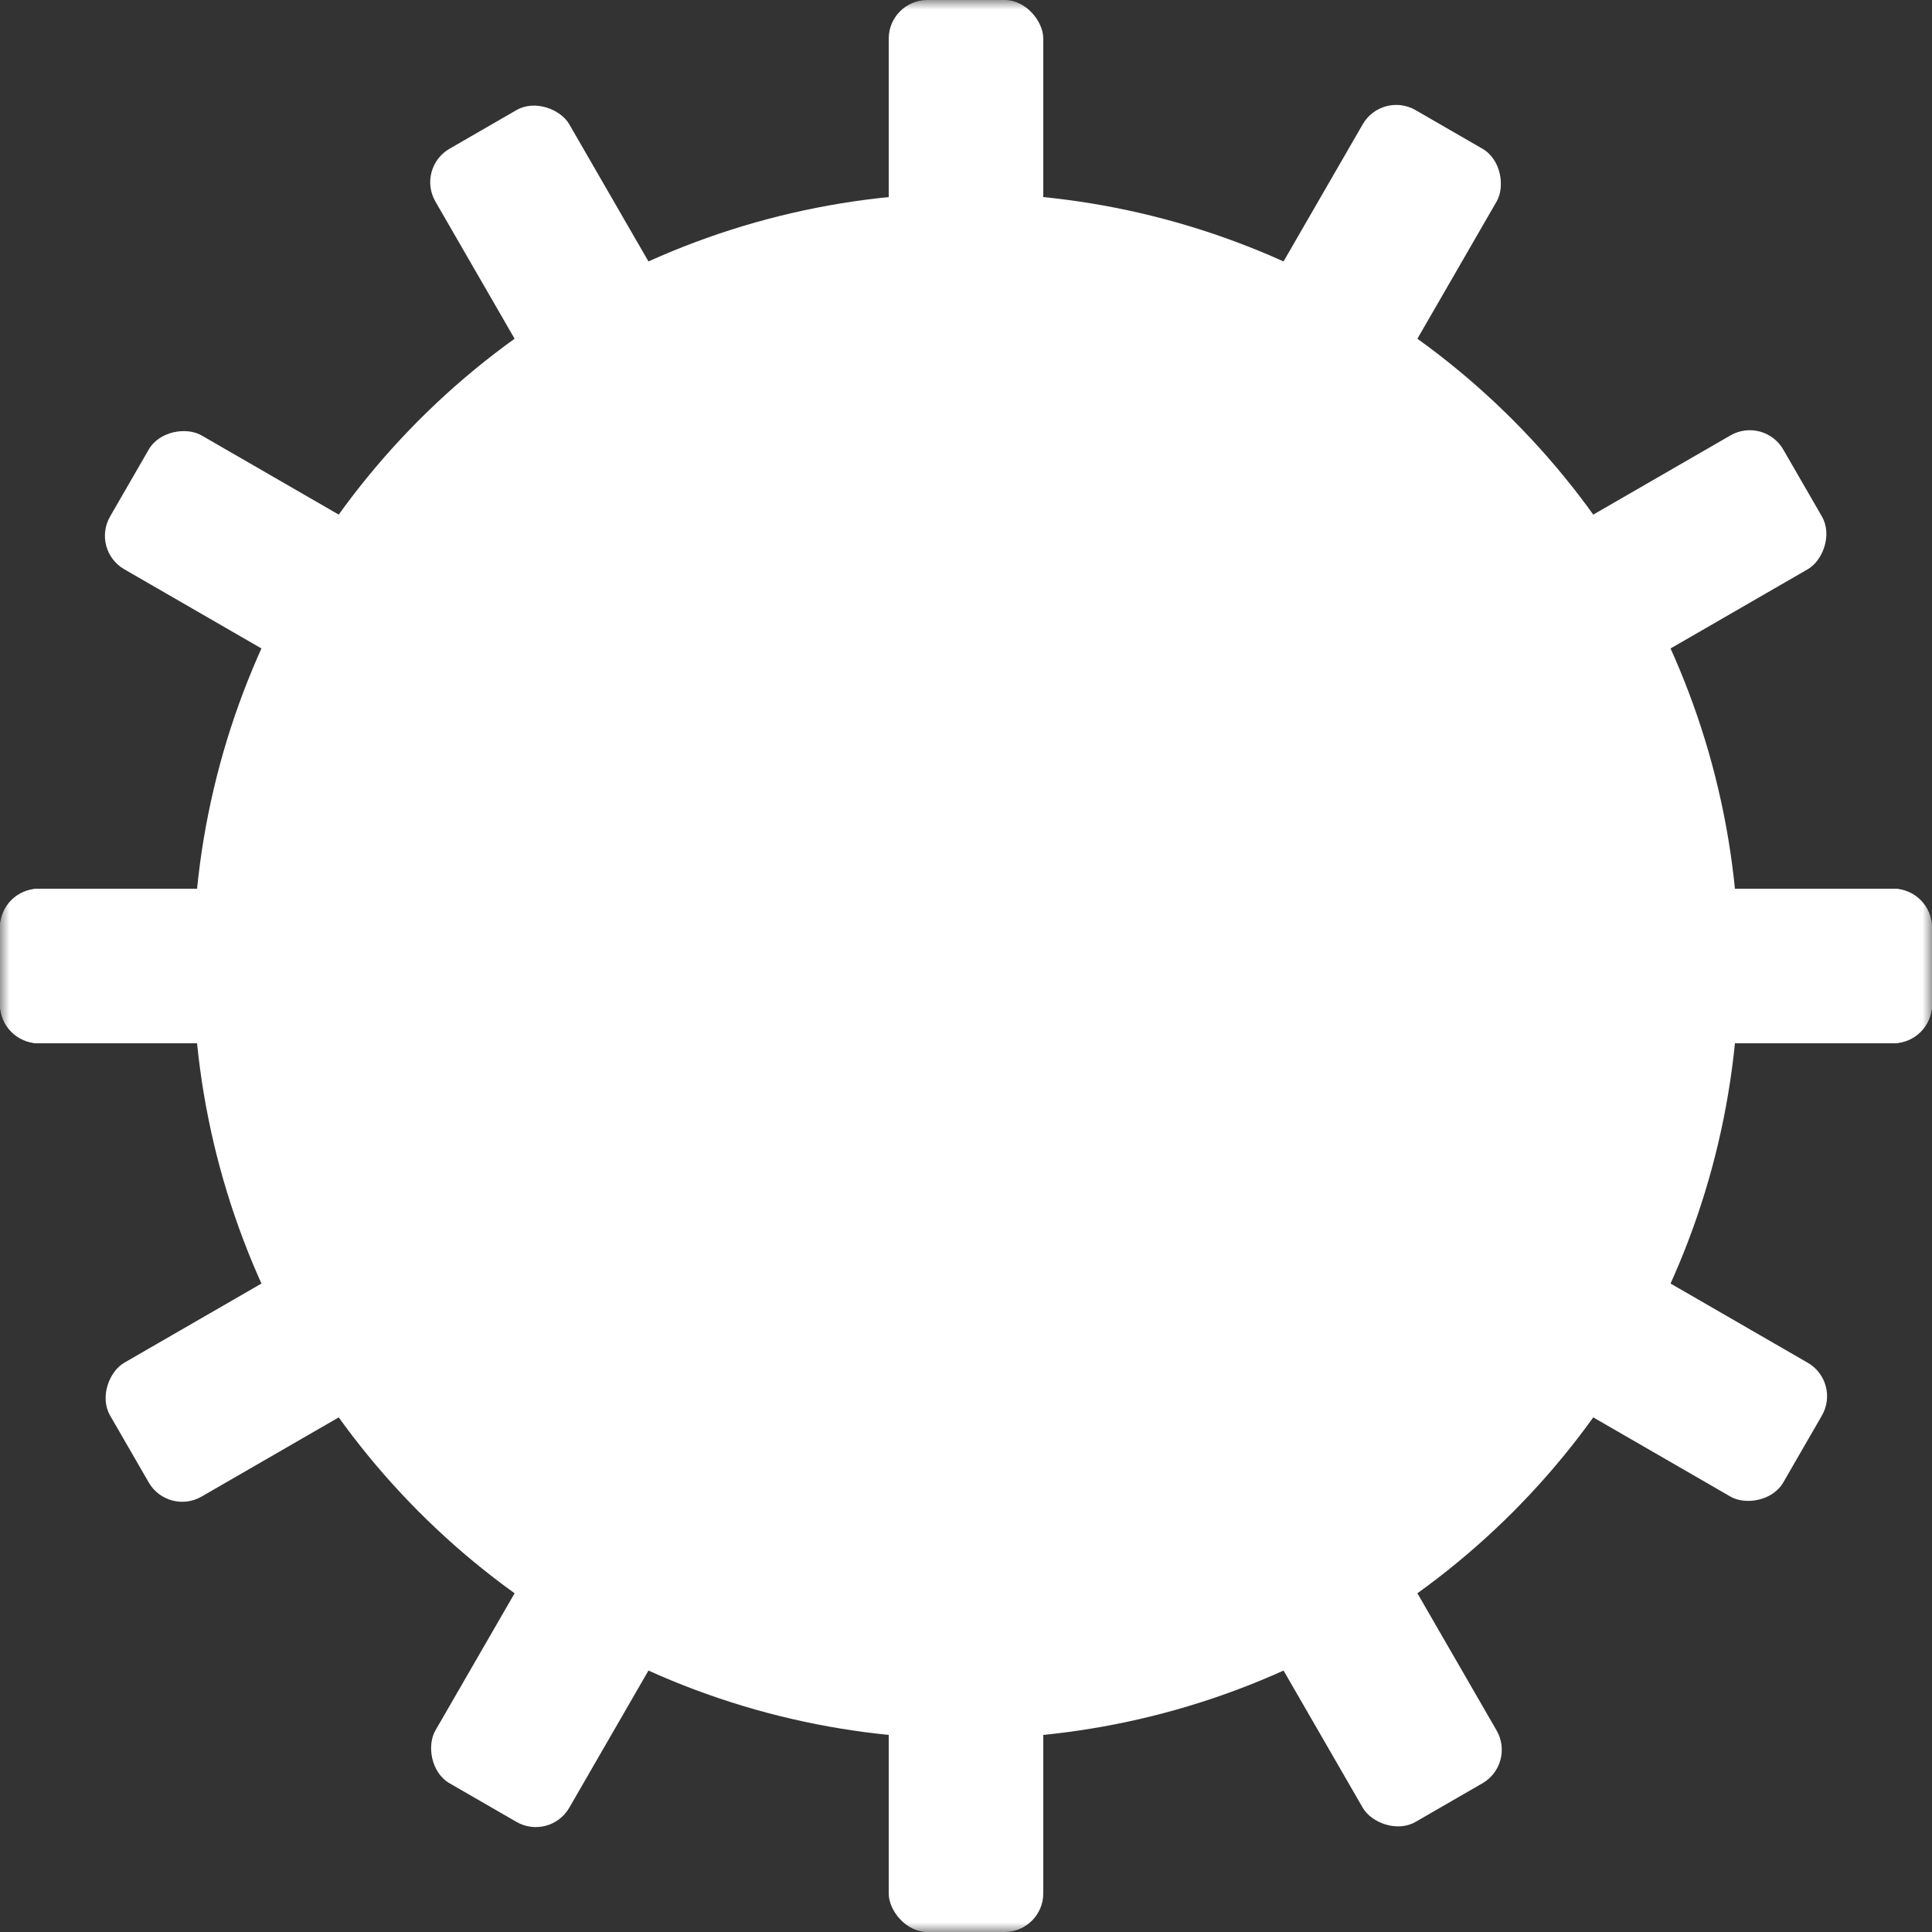 <svg xmlns="http://www.w3.org/2000/svg" viewBox="0 0 100 100">
  <rect x="0" y="0" width="100" height="100" fill="#333333" stroke="none"/>
  <defs>
    <mask id="hole">
      <rect width="100" height="100" fill="white"/>
      <circle cx="50" cy="50" r="22" fill="black"/>
    </mask>
  </defs>
  <g mask="url(#hole)">
    <circle cx="50" cy="50" r="40" fill="white"/>
    <g fill="white" transform="translate(50,50)">
      <rect x="-4" y="-50" width="8" height="16" rx="2"/>
      <rect x="-4" y="34" width="8" height="16" rx="2"/>
      <rect x="34" y="-4" width="16" height="8" rx="2"/>
      <rect x="-50" y="-4" width="16" height="8" rx="2"/>
      <g transform="rotate(30)">
        <rect x="-4" y="-50" width="8" height="16" rx="2"/>
        <rect x="-4" y="34" width="8" height="16" rx="2"/>
      </g>
      <g transform="rotate(60)">
        <rect x="-4" y="-50" width="8" height="16" rx="2"/>
        <rect x="-4" y="34" width="8" height="16" rx="2"/>
      </g>
      <g transform="rotate(90)">
        <rect x="-4" y="-50" width="8" height="16" rx="2"/>
        <rect x="-4" y="34" width="8" height="16" rx="2"/>
      </g>
      <g transform="rotate(120)">
        <rect x="-4" y="-50" width="8" height="16" rx="2"/>
        <rect x="-4" y="34" width="8" height="16" rx="2"/>
      </g>
      <g transform="rotate(150)">
        <rect x="-4" y="-50" width="8" height="16" rx="2"/>
        <rect x="-4" y="34" width="8" height="16" rx="2"/>
      </g>
    </g>
  </g>
</svg>


